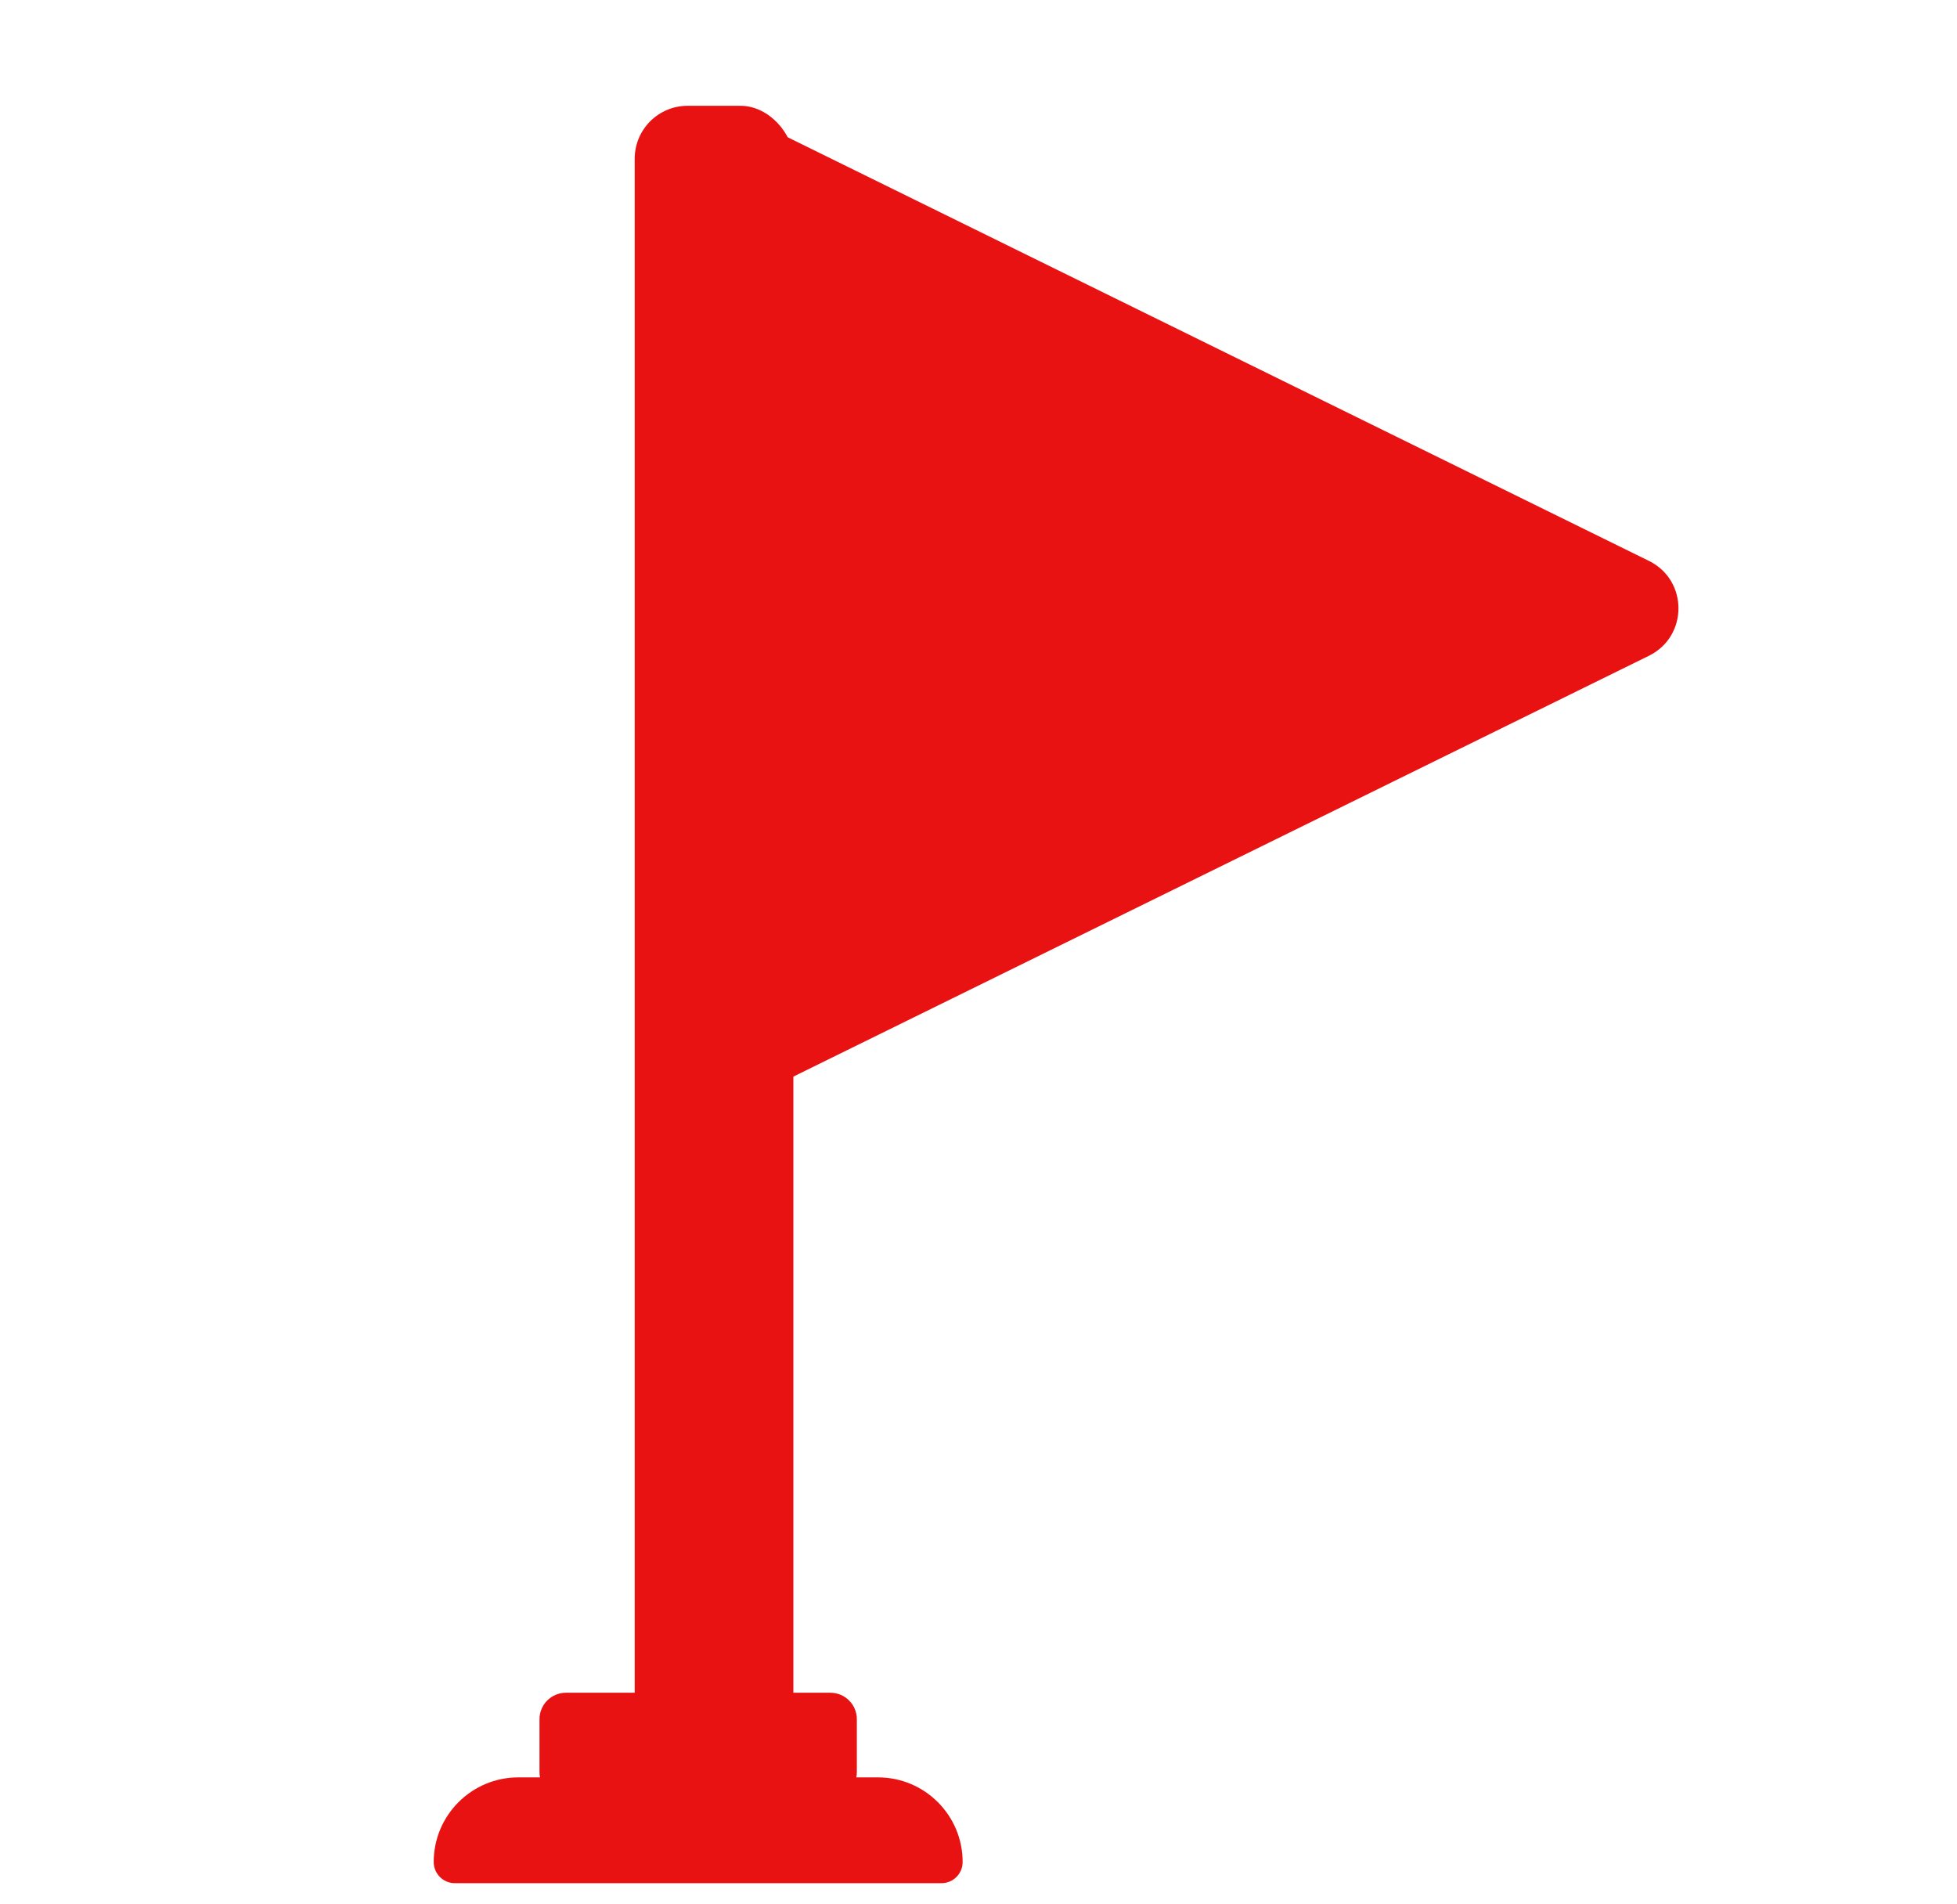 <svg width="37" height="36" viewBox="0 0 37 36" fill="none" xmlns="http://www.w3.org/2000/svg">
<g clip-path="url(#clip0_801_4)">
<rect x="12" y="2" width="3" height="33" rx="1" fill="#E81212"/>
<path d="M8.6 35.6C8.379 35.6 8.2 35.421 8.2 35.2C8.2 34.316 8.917 33.6 9.8 33.6H16.6C17.484 33.6 18.2 34.316 18.2 35.2C18.2 35.421 18.021 35.6 17.8 35.6H8.6Z" fill="#E81212"/>
<path d="M10.7 34C10.424 34 10.2 33.776 10.2 33.5V32.5C10.2 32.224 10.424 32 10.7 32H15.7C15.976 32 16.2 32.224 16.2 32.5V33.5C16.2 33.776 15.976 34 15.7 34H10.7Z" fill="#E81212"/>
<path d="M31.175 10.603C31.92 10.969 31.92 12.031 31.175 12.397L14.191 20.75C13.527 21.077 12.75 20.594 12.75 19.853L12.75 3.147C12.75 2.406 13.527 1.923 14.191 2.25L31.175 10.603Z" fill="#E81212"/>
</g>
<defs>
<clipPath id="clip0_801_4">
<rect width="36" height="36" fill="white" transform="translate(0.3)"/>
</clipPath>
</defs>
</svg>
